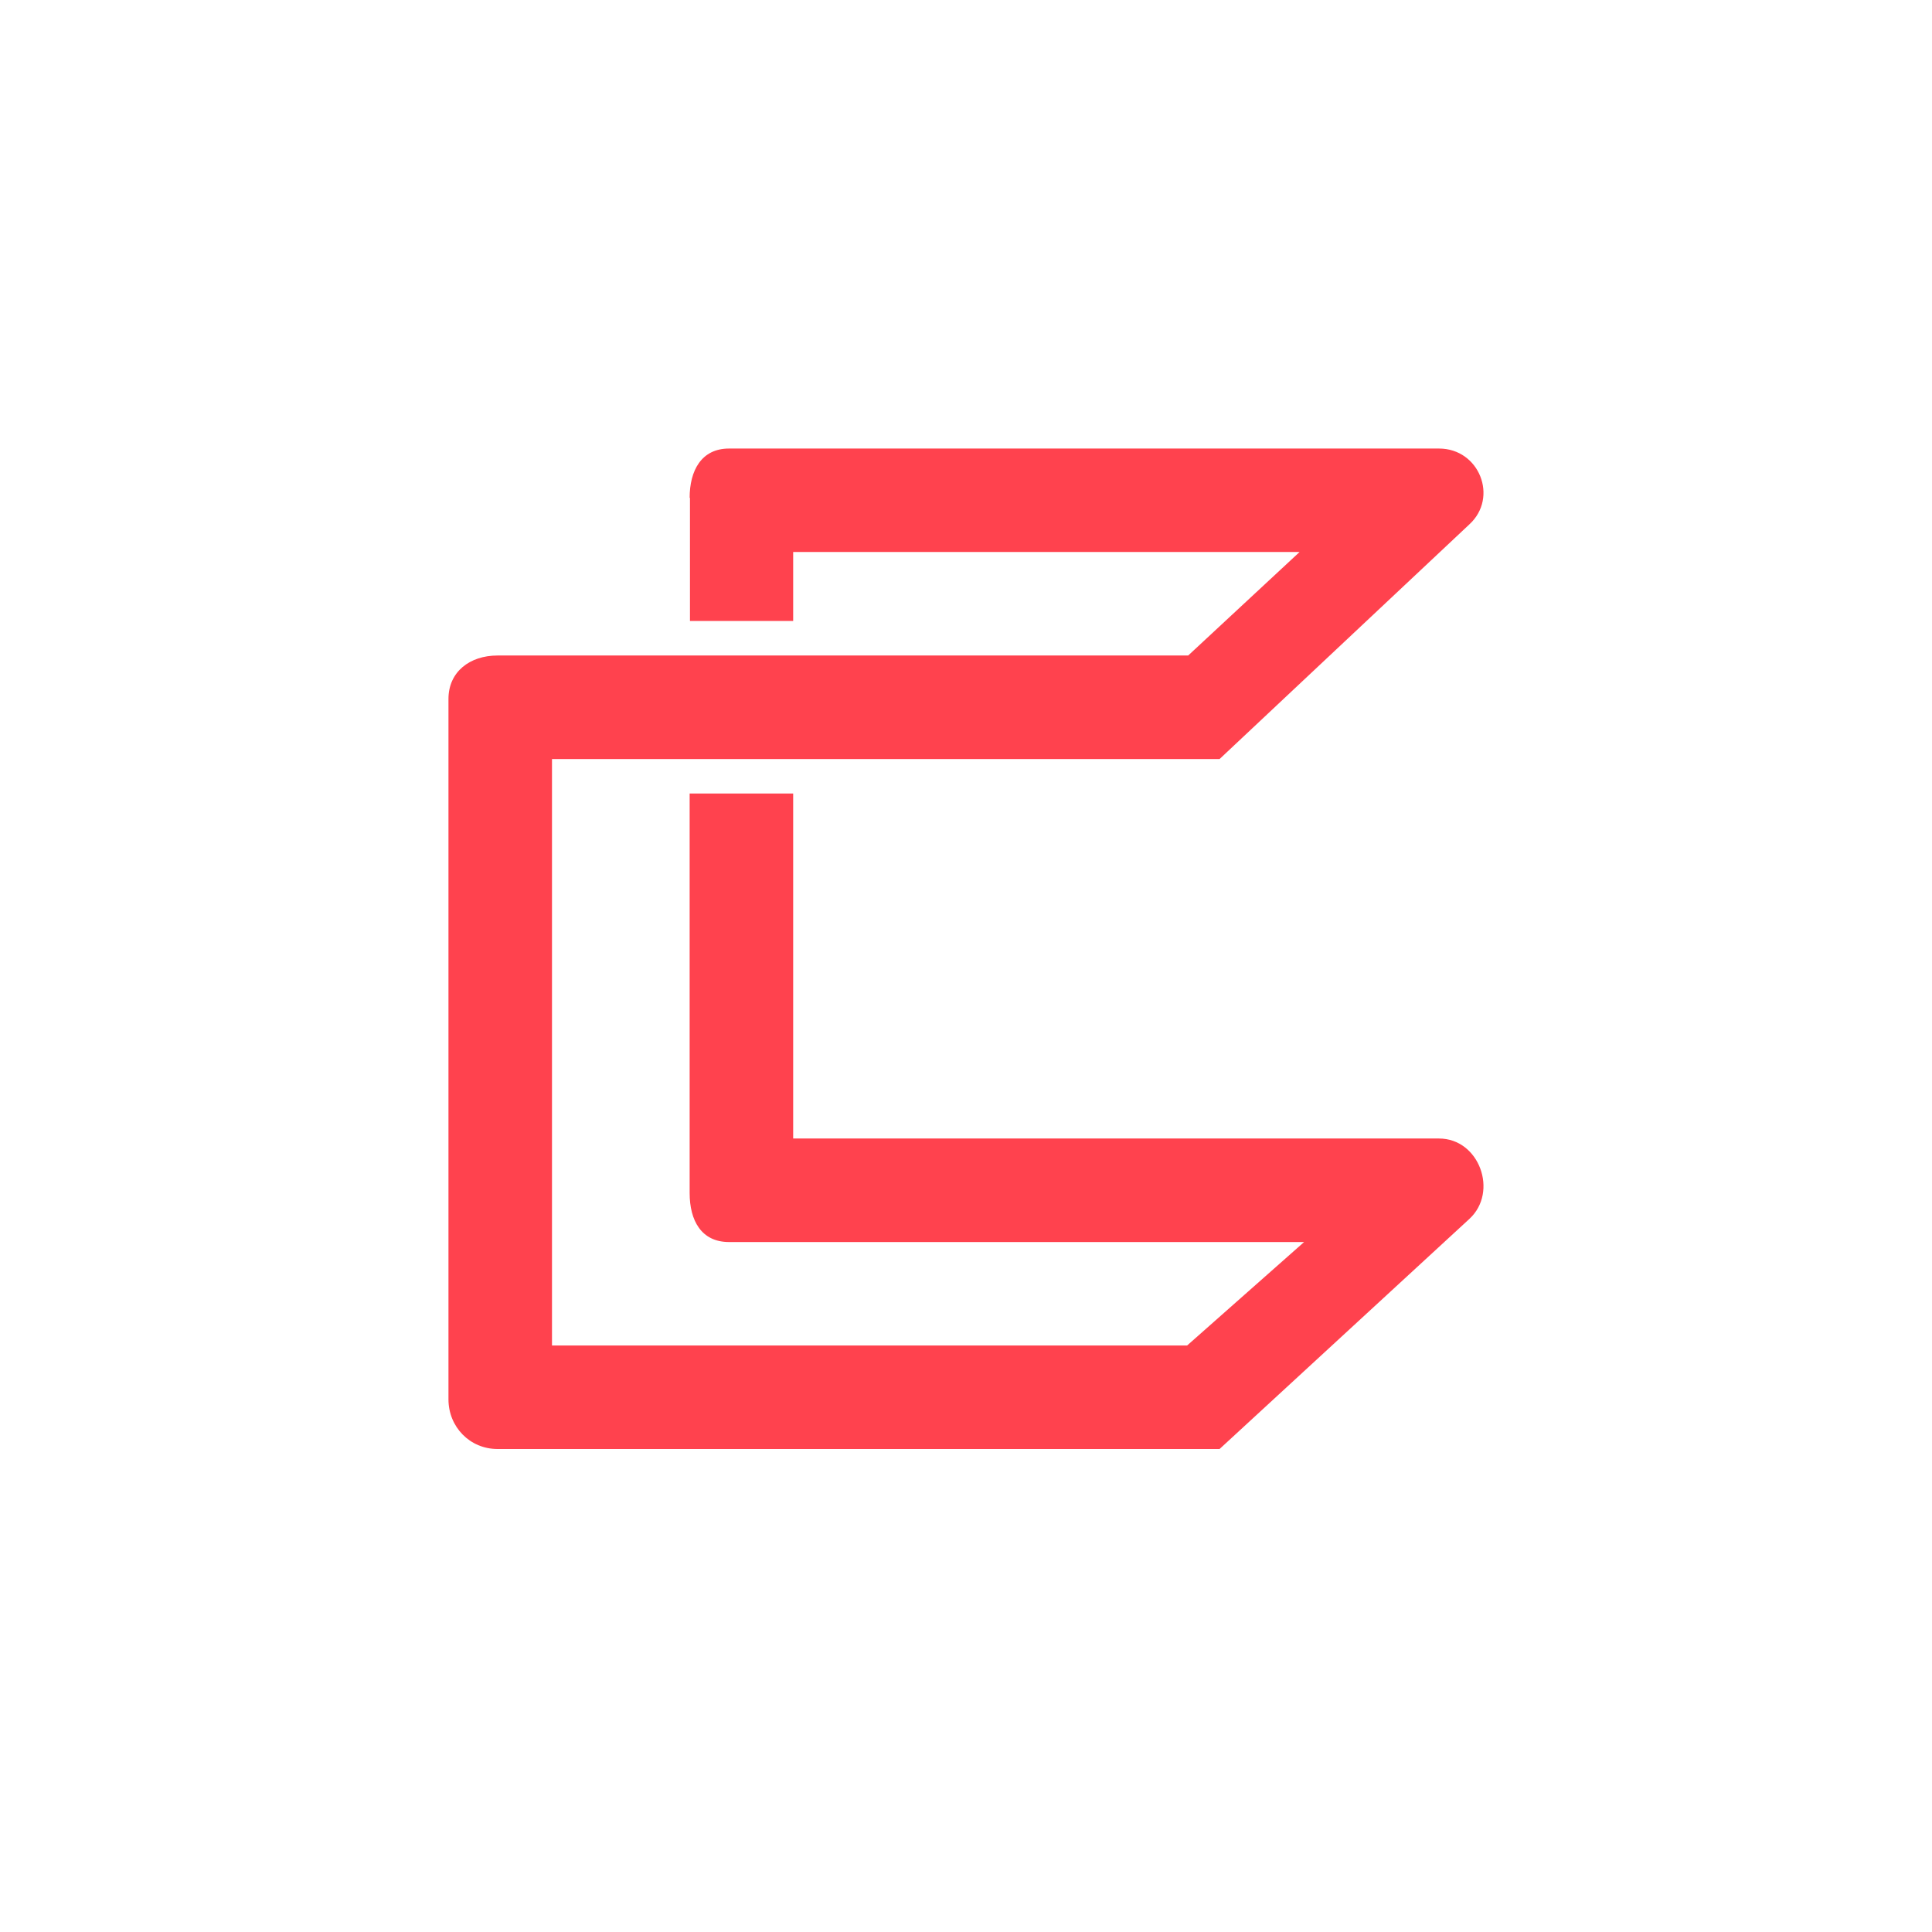 <svg width="24" height="24" viewBox="0 0 24 24" fill="none" xmlns="http://www.w3.org/2000/svg">
<path d="M8.571 6.184V7.714H9.853V6.857H16.144L14.76 8.143H6.18C5.837 8.143 5.571 8.344 5.571 8.683V17.383C5.571 17.726 5.837 18 6.18 18H15.15L18.253 15.142C18.617 14.807 18.377 14.143 17.876 14.143H9.853V9.857H8.567V14.82C8.567 15.163 8.713 15.429 9.056 15.429H16.2L14.747 16.714H6.857V9.429H15.15L18.253 6.514C18.617 6.18 18.377 5.572 17.876 5.572H9.056C8.713 5.572 8.567 5.846 8.567 6.184H8.571Z" fill="#FF424E"/>
</svg>
